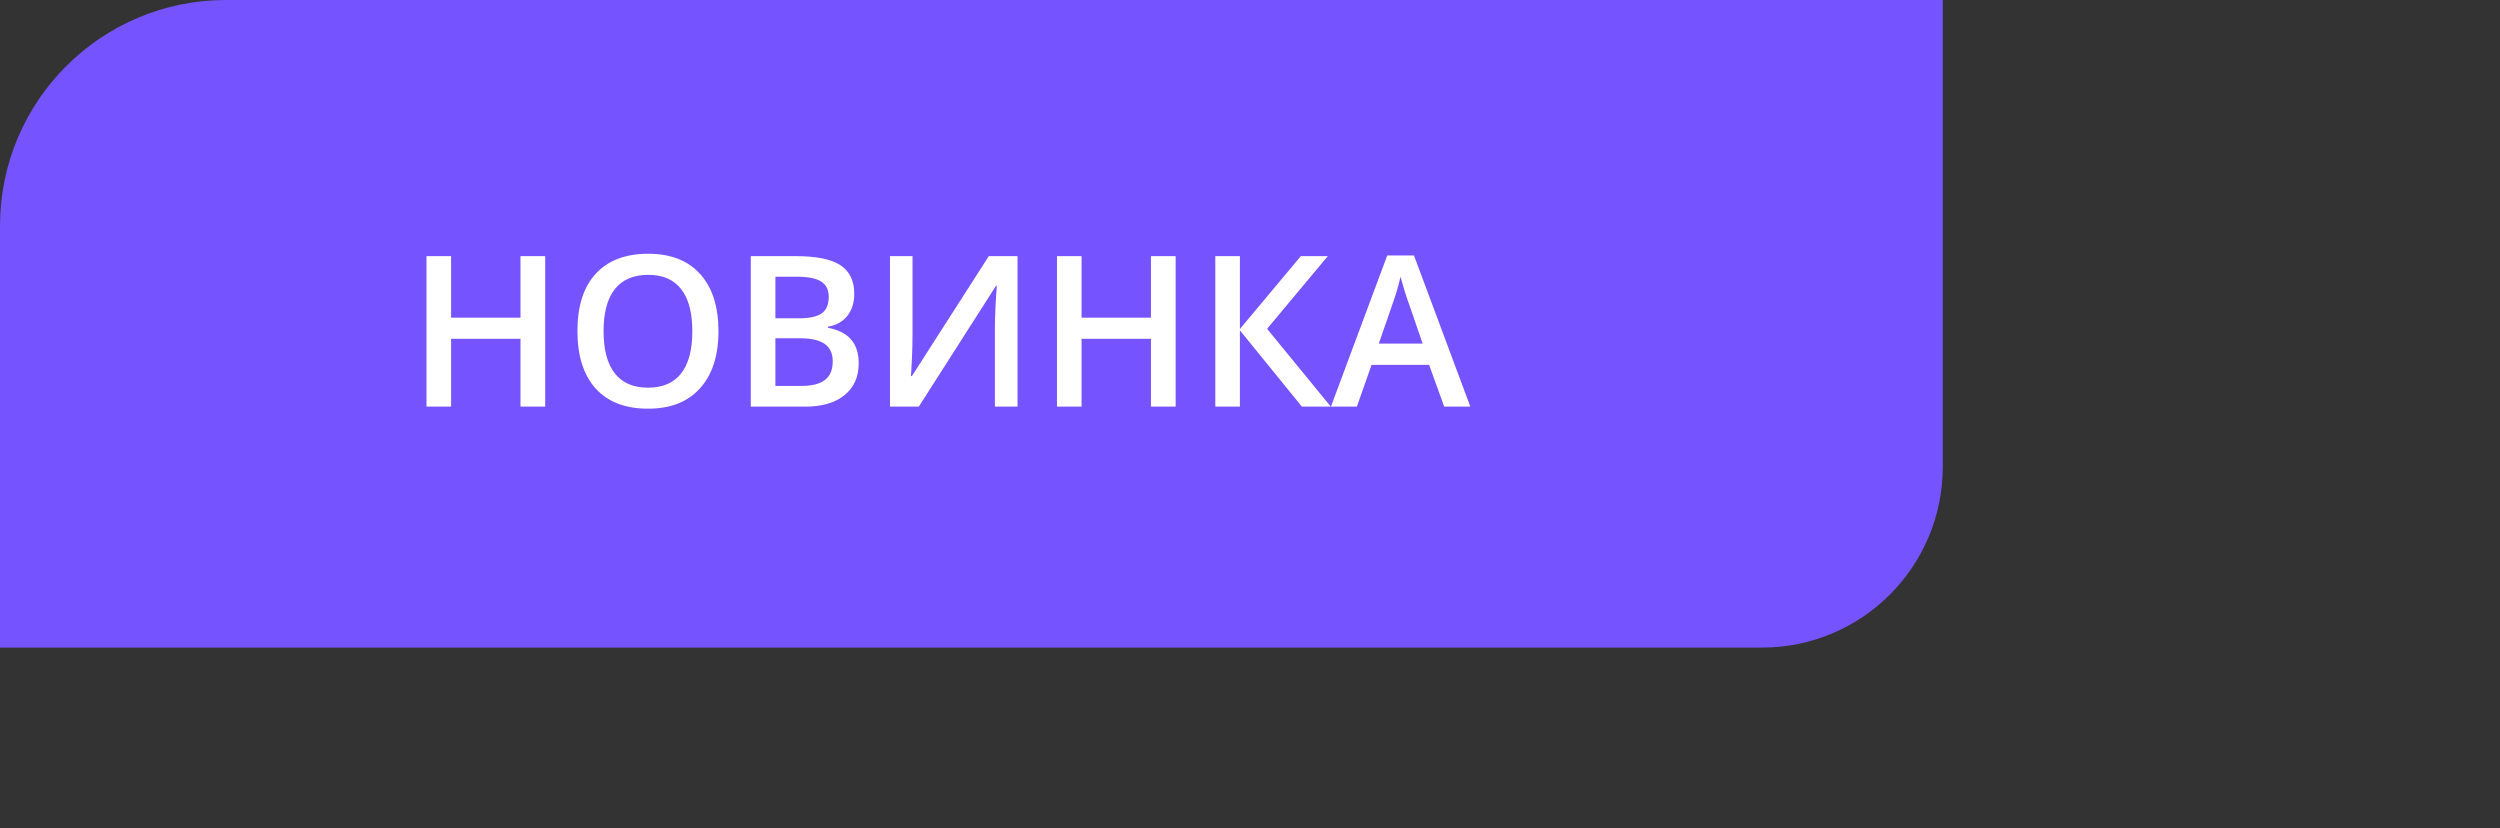 <svg width="166" height="55" viewBox="0 0 166 55" fill="none" xmlns="http://www.w3.org/2000/svg">
<rect x="0" y="0" width="166" height="55" fill="#333333" stroke="none"/>
<path d="M0 15C0 6.716 6.716 0 15 0H129V31C129 37.627 123.627 43 117 43H0V15Z" fill="#7553FF"/>
<path d="M36.201 27H34.56V22.495H29.953V27H28.319V17.006H29.953V21.094H34.56V17.006H36.201V27ZM47.706 21.989C47.706 23.616 47.298 24.881 46.482 25.783C45.671 26.686 44.52 27.137 43.03 27.137C41.522 27.137 40.362 26.69 39.551 25.797C38.744 24.899 38.341 23.625 38.341 21.976C38.341 20.326 38.746 19.059 39.558 18.175C40.373 17.291 41.535 16.849 43.044 16.849C44.53 16.849 45.678 17.297 46.489 18.195C47.3 19.093 47.706 20.358 47.706 21.989ZM40.077 21.989C40.077 23.22 40.325 24.154 40.822 24.792C41.319 25.425 42.055 25.742 43.03 25.742C44.001 25.742 44.732 25.428 45.225 24.799C45.721 24.17 45.97 23.233 45.97 21.989C45.97 20.763 45.724 19.834 45.231 19.2C44.744 18.567 44.015 18.25 43.044 18.25C42.064 18.25 41.324 18.567 40.822 19.2C40.325 19.834 40.077 20.763 40.077 21.989ZM49.852 17.006H52.819C54.196 17.006 55.189 17.206 55.8 17.607C56.415 18.009 56.723 18.642 56.723 19.508C56.723 20.091 56.572 20.576 56.272 20.964C55.971 21.351 55.538 21.595 54.973 21.695V21.764C55.675 21.896 56.19 22.158 56.518 22.55C56.85 22.937 57.017 23.463 57.017 24.129C57.017 25.027 56.702 25.731 56.073 26.241C55.449 26.747 54.578 27 53.462 27H49.852V17.006ZM51.486 21.135H53.059C53.742 21.135 54.241 21.028 54.556 20.814C54.87 20.595 55.027 20.226 55.027 19.706C55.027 19.237 54.856 18.897 54.515 18.688C54.177 18.478 53.64 18.373 52.901 18.373H51.486V21.135ZM51.486 22.461V25.626H53.223C53.906 25.626 54.421 25.496 54.768 25.236C55.118 24.972 55.294 24.557 55.294 23.992C55.294 23.473 55.116 23.088 54.761 22.837C54.405 22.586 53.865 22.461 53.141 22.461H51.486ZM59.095 17.006H60.592V22.201C60.592 22.744 60.578 23.293 60.551 23.849C60.523 24.4 60.503 24.774 60.489 24.97H60.551L65.657 17.006H67.564V27H66.061V21.846C66.061 21.057 66.104 20.1 66.19 18.975H66.136L61.009 27H59.095V17.006ZM78.064 27H76.424V22.495H71.816V27H70.183V17.006H71.816V21.094H76.424V17.006H78.064V27ZM88.366 27H86.445L82.33 21.935V27H80.696V17.006H82.33V21.846L86.377 17.006H88.168L84.135 21.832L88.366 27ZM95.893 27L94.894 24.225H91.073L90.096 27H88.373L92.112 16.965H93.89L97.629 27H95.893ZM94.464 22.816L93.527 20.096C93.459 19.913 93.363 19.626 93.24 19.234C93.122 18.842 93.04 18.555 92.994 18.373C92.871 18.934 92.691 19.547 92.454 20.212L91.552 22.816H94.464Z" fill="white"/>
</svg>
